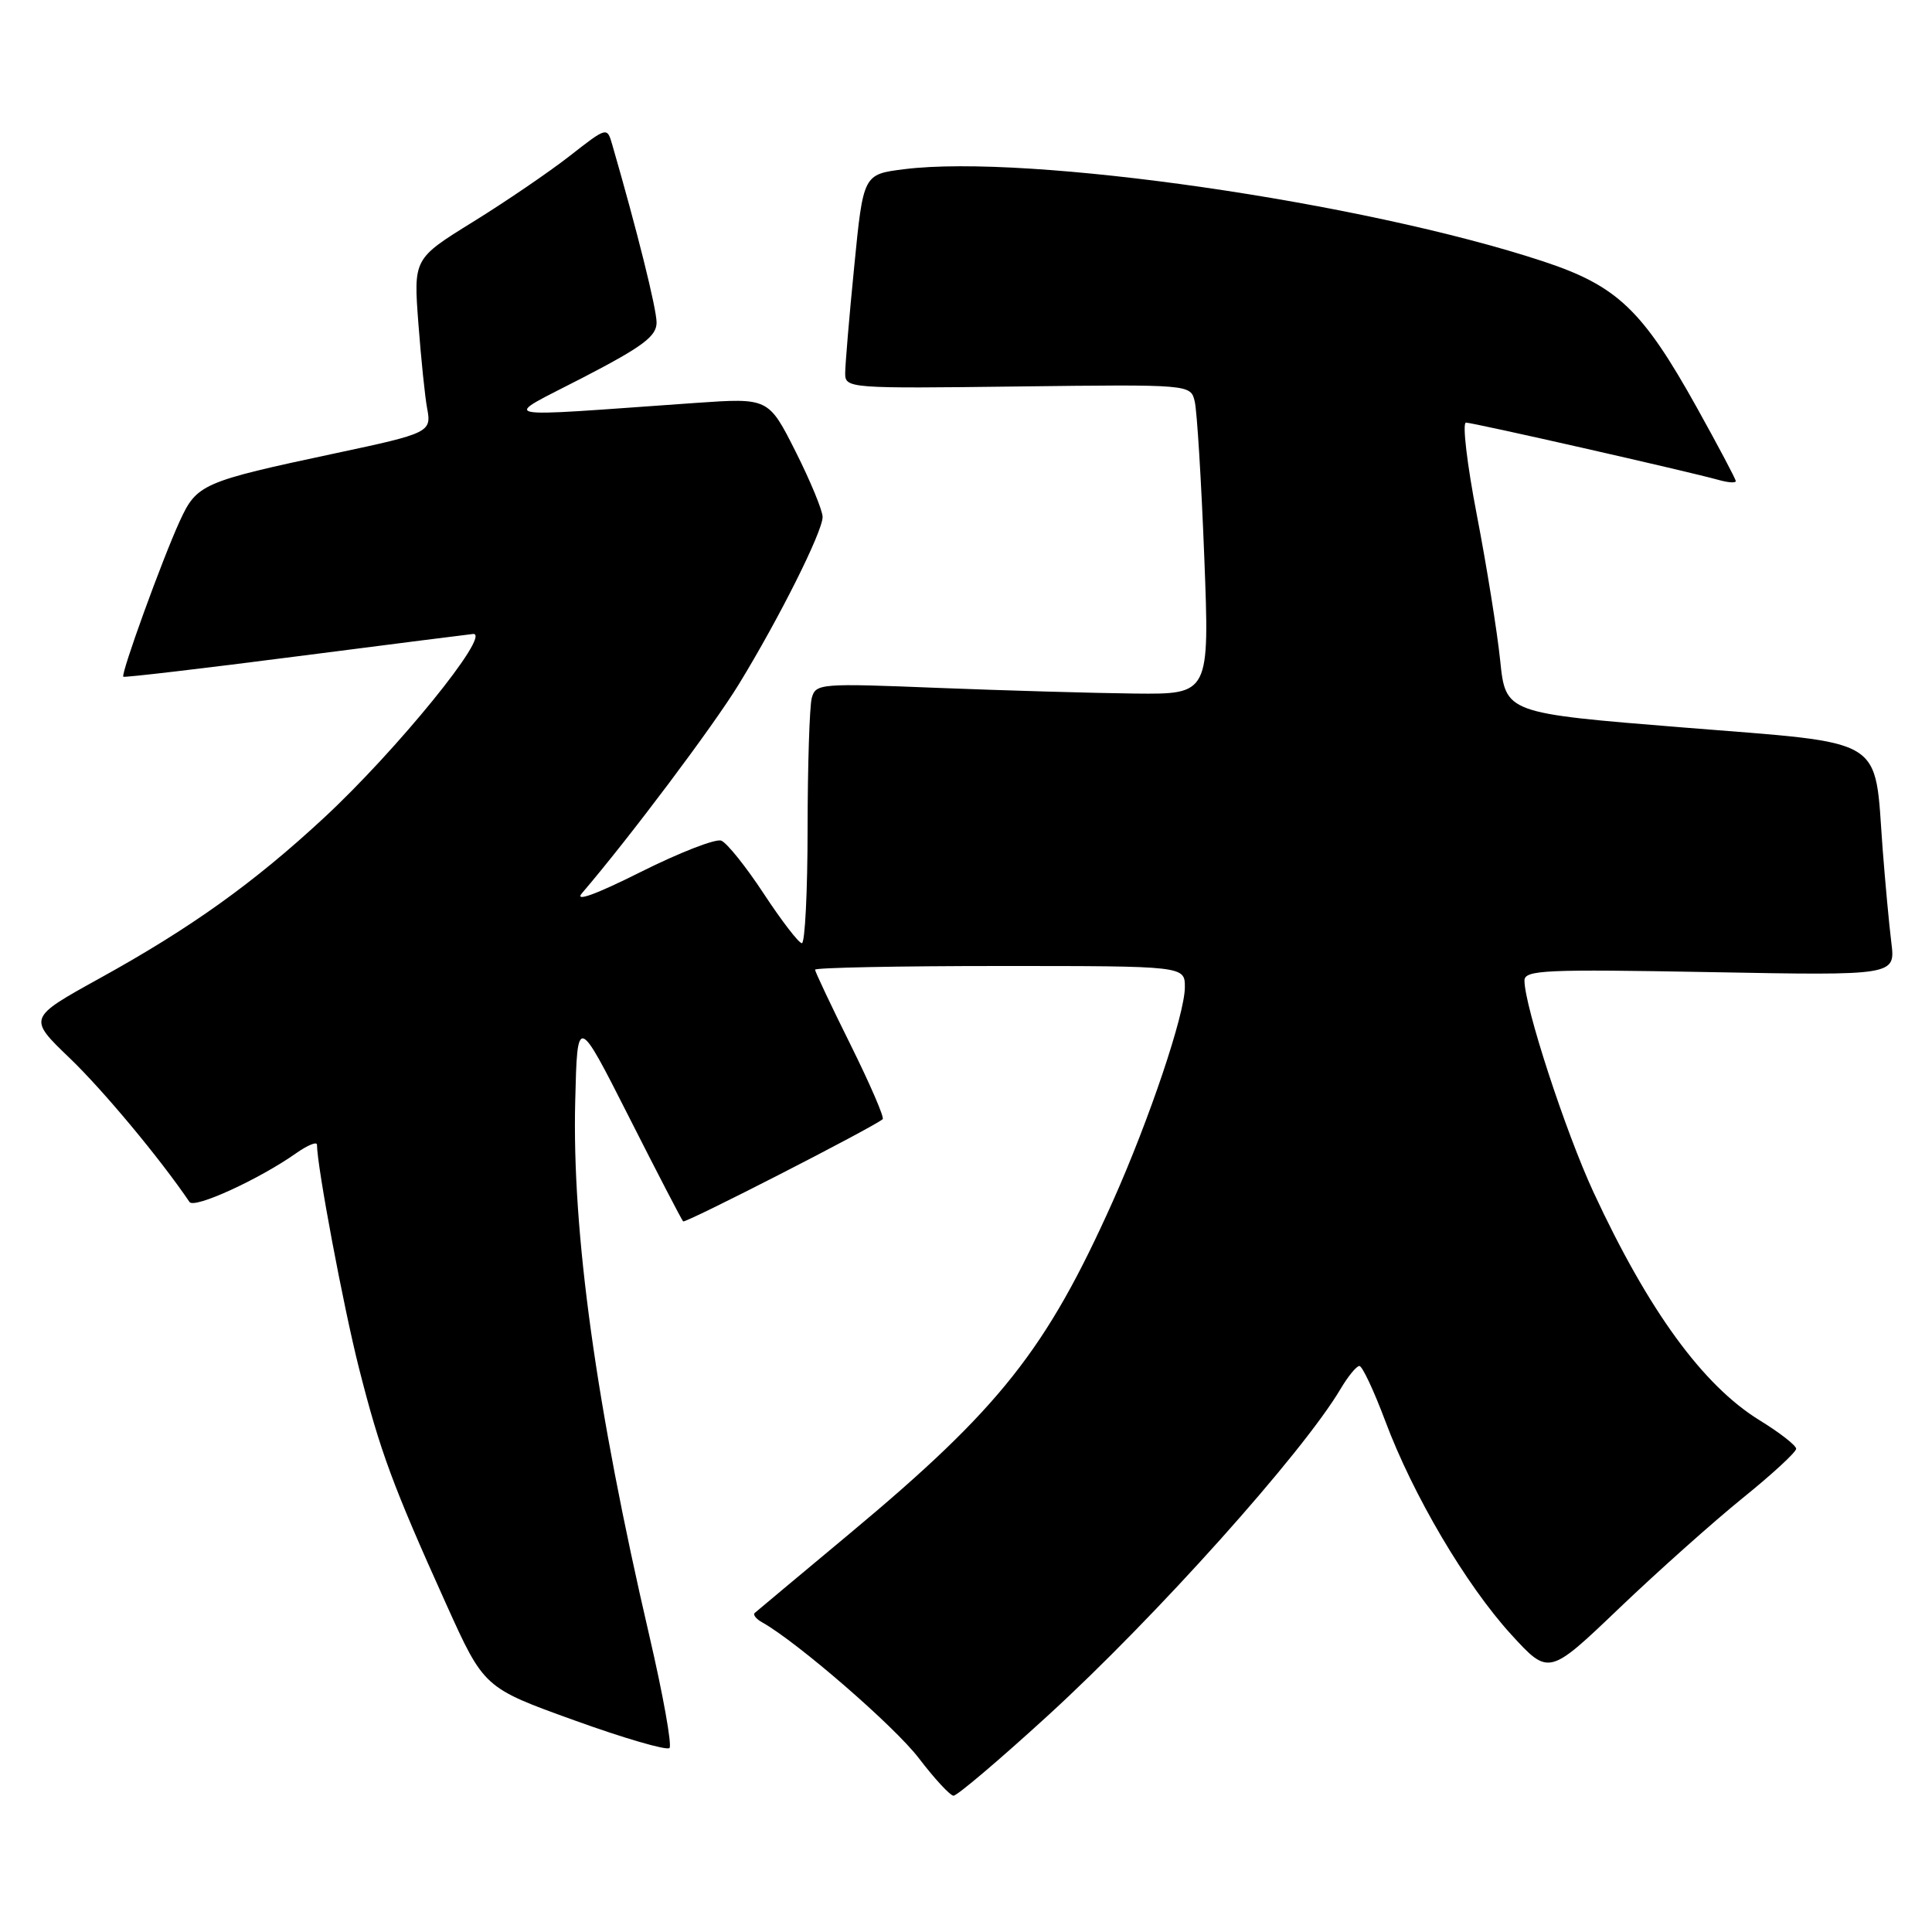 <?xml version="1.0" encoding="UTF-8" standalone="no"?>
<!DOCTYPE svg PUBLIC "-//W3C//DTD SVG 1.1//EN" "http://www.w3.org/Graphics/SVG/1.1/DTD/svg11.dtd" >
<svg xmlns="http://www.w3.org/2000/svg" xmlns:xlink="http://www.w3.org/1999/xlink" version="1.1" viewBox="0 0 256 256">
 <g >
 <path fill="currentColor"
d=" M 138.81 227.36 C 153.16 214.25 172.62 192.52 177.65 184.01 C 178.63 182.36 179.74 181.00 180.13 181.00 C 180.51 181.00 182.04 184.26 183.54 188.25 C 187.22 198.11 194.24 210.00 200.24 216.58 C 205.22 222.02 205.22 222.02 214.56 213.09 C 219.70 208.18 227.08 201.60 230.95 198.47 C 234.83 195.34 238.00 192.41 238.00 191.97 C 238.00 191.53 235.82 189.83 233.15 188.19 C 225.64 183.57 218.42 173.65 211.15 157.98 C 207.42 149.93 202.00 133.31 202.00 129.93 C 202.00 128.53 204.71 128.41 226.58 128.81 C 251.16 129.27 251.16 129.27 250.61 124.88 C 250.31 122.47 249.80 116.90 249.46 112.50 C 248.33 97.40 250.28 98.59 223.10 96.40 C 199.50 94.50 199.50 94.50 198.78 87.50 C 198.38 83.65 196.99 74.99 195.69 68.25 C 194.39 61.51 193.74 56.00 194.25 56.00 C 195.20 56.00 223.67 62.46 227.75 63.60 C 228.99 63.95 230.00 64.02 230.00 63.75 C 230.00 63.49 227.68 59.11 224.85 54.02 C 217.63 41.05 214.30 37.88 204.50 34.64 C 180.65 26.77 136.26 20.36 119.80 22.42 C 114.39 23.10 114.39 23.10 113.19 35.30 C 112.52 42.01 111.99 48.40 111.99 49.50 C 112.00 51.45 112.57 51.49 134.88 51.21 C 157.77 50.93 157.77 50.93 158.31 53.21 C 158.61 54.47 159.18 63.71 159.57 73.75 C 160.28 92.00 160.28 92.00 150.39 91.90 C 144.95 91.84 133.21 91.50 124.30 91.15 C 108.66 90.52 108.08 90.57 107.56 92.50 C 107.27 93.60 107.02 101.36 107.01 109.75 C 107.01 118.14 106.66 124.99 106.25 124.98 C 105.84 124.97 103.57 122.02 101.21 118.43 C 98.86 114.85 96.32 111.68 95.57 111.39 C 94.83 111.10 90.01 112.98 84.86 115.56 C 78.95 118.52 76.09 119.56 77.10 118.37 C 83.45 110.95 94.48 96.25 97.88 90.70 C 103.25 81.93 109.00 70.44 109.00 68.50 C 109.00 67.65 107.39 63.75 105.42 59.83 C 101.83 52.72 101.83 52.72 92.17 53.39 C 64.63 55.32 66.31 55.70 77.25 50.03 C 85.18 45.92 87.00 44.56 87.00 42.74 C 87.00 40.89 84.39 30.44 81.12 19.15 C 80.44 16.80 80.43 16.80 75.47 20.68 C 72.74 22.81 66.96 26.75 62.64 29.42 C 54.79 34.28 54.79 34.28 55.44 42.89 C 55.80 47.62 56.32 52.68 56.60 54.12 C 57.20 57.26 56.88 57.42 44.50 60.05 C 26.75 63.83 26.08 64.13 23.81 69.07 C 21.50 74.11 15.98 89.32 16.34 89.67 C 16.47 89.80 26.90 88.58 39.51 86.95 C 52.13 85.33 62.57 84.00 62.72 84.00 C 65.11 84.00 52.54 99.46 42.89 108.40 C 33.58 117.03 25.27 122.97 13.19 129.64 C 3.70 134.89 3.70 134.89 9.23 140.20 C 13.66 144.45 21.21 153.51 25.11 159.27 C 25.74 160.20 34.35 156.26 39.25 152.80 C 40.76 151.74 42.00 151.23 42.00 151.68 C 42.02 154.60 45.49 173.08 47.56 181.26 C 50.37 192.34 52.06 196.90 59.13 212.57 C 64.13 223.64 64.13 223.64 76.10 227.95 C 82.68 230.33 88.36 231.98 88.71 231.62 C 89.06 231.27 87.86 224.57 86.04 216.74 C 78.98 186.35 75.78 163.29 76.22 145.88 C 76.50 134.50 76.50 134.50 83.34 148.00 C 87.10 155.43 90.33 161.65 90.52 161.84 C 90.80 162.13 115.60 149.43 116.96 148.30 C 117.21 148.09 115.29 143.66 112.71 138.45 C 110.12 133.24 108.00 128.75 108.00 128.49 C 108.00 128.22 119.03 128.00 132.50 128.00 C 157.00 128.00 157.00 128.00 157.00 130.81 C 157.00 134.38 152.28 148.38 147.45 159.19 C 138.64 178.85 132.49 186.62 112.55 203.24 C 105.92 208.77 100.28 213.48 100.01 213.72 C 99.74 213.96 100.19 214.53 101.01 214.98 C 105.67 217.60 118.54 228.75 121.75 232.97 C 123.81 235.67 125.88 237.91 126.34 237.94 C 126.80 237.97 132.41 233.21 138.81 227.36 Z "/>
</g>
</svg>